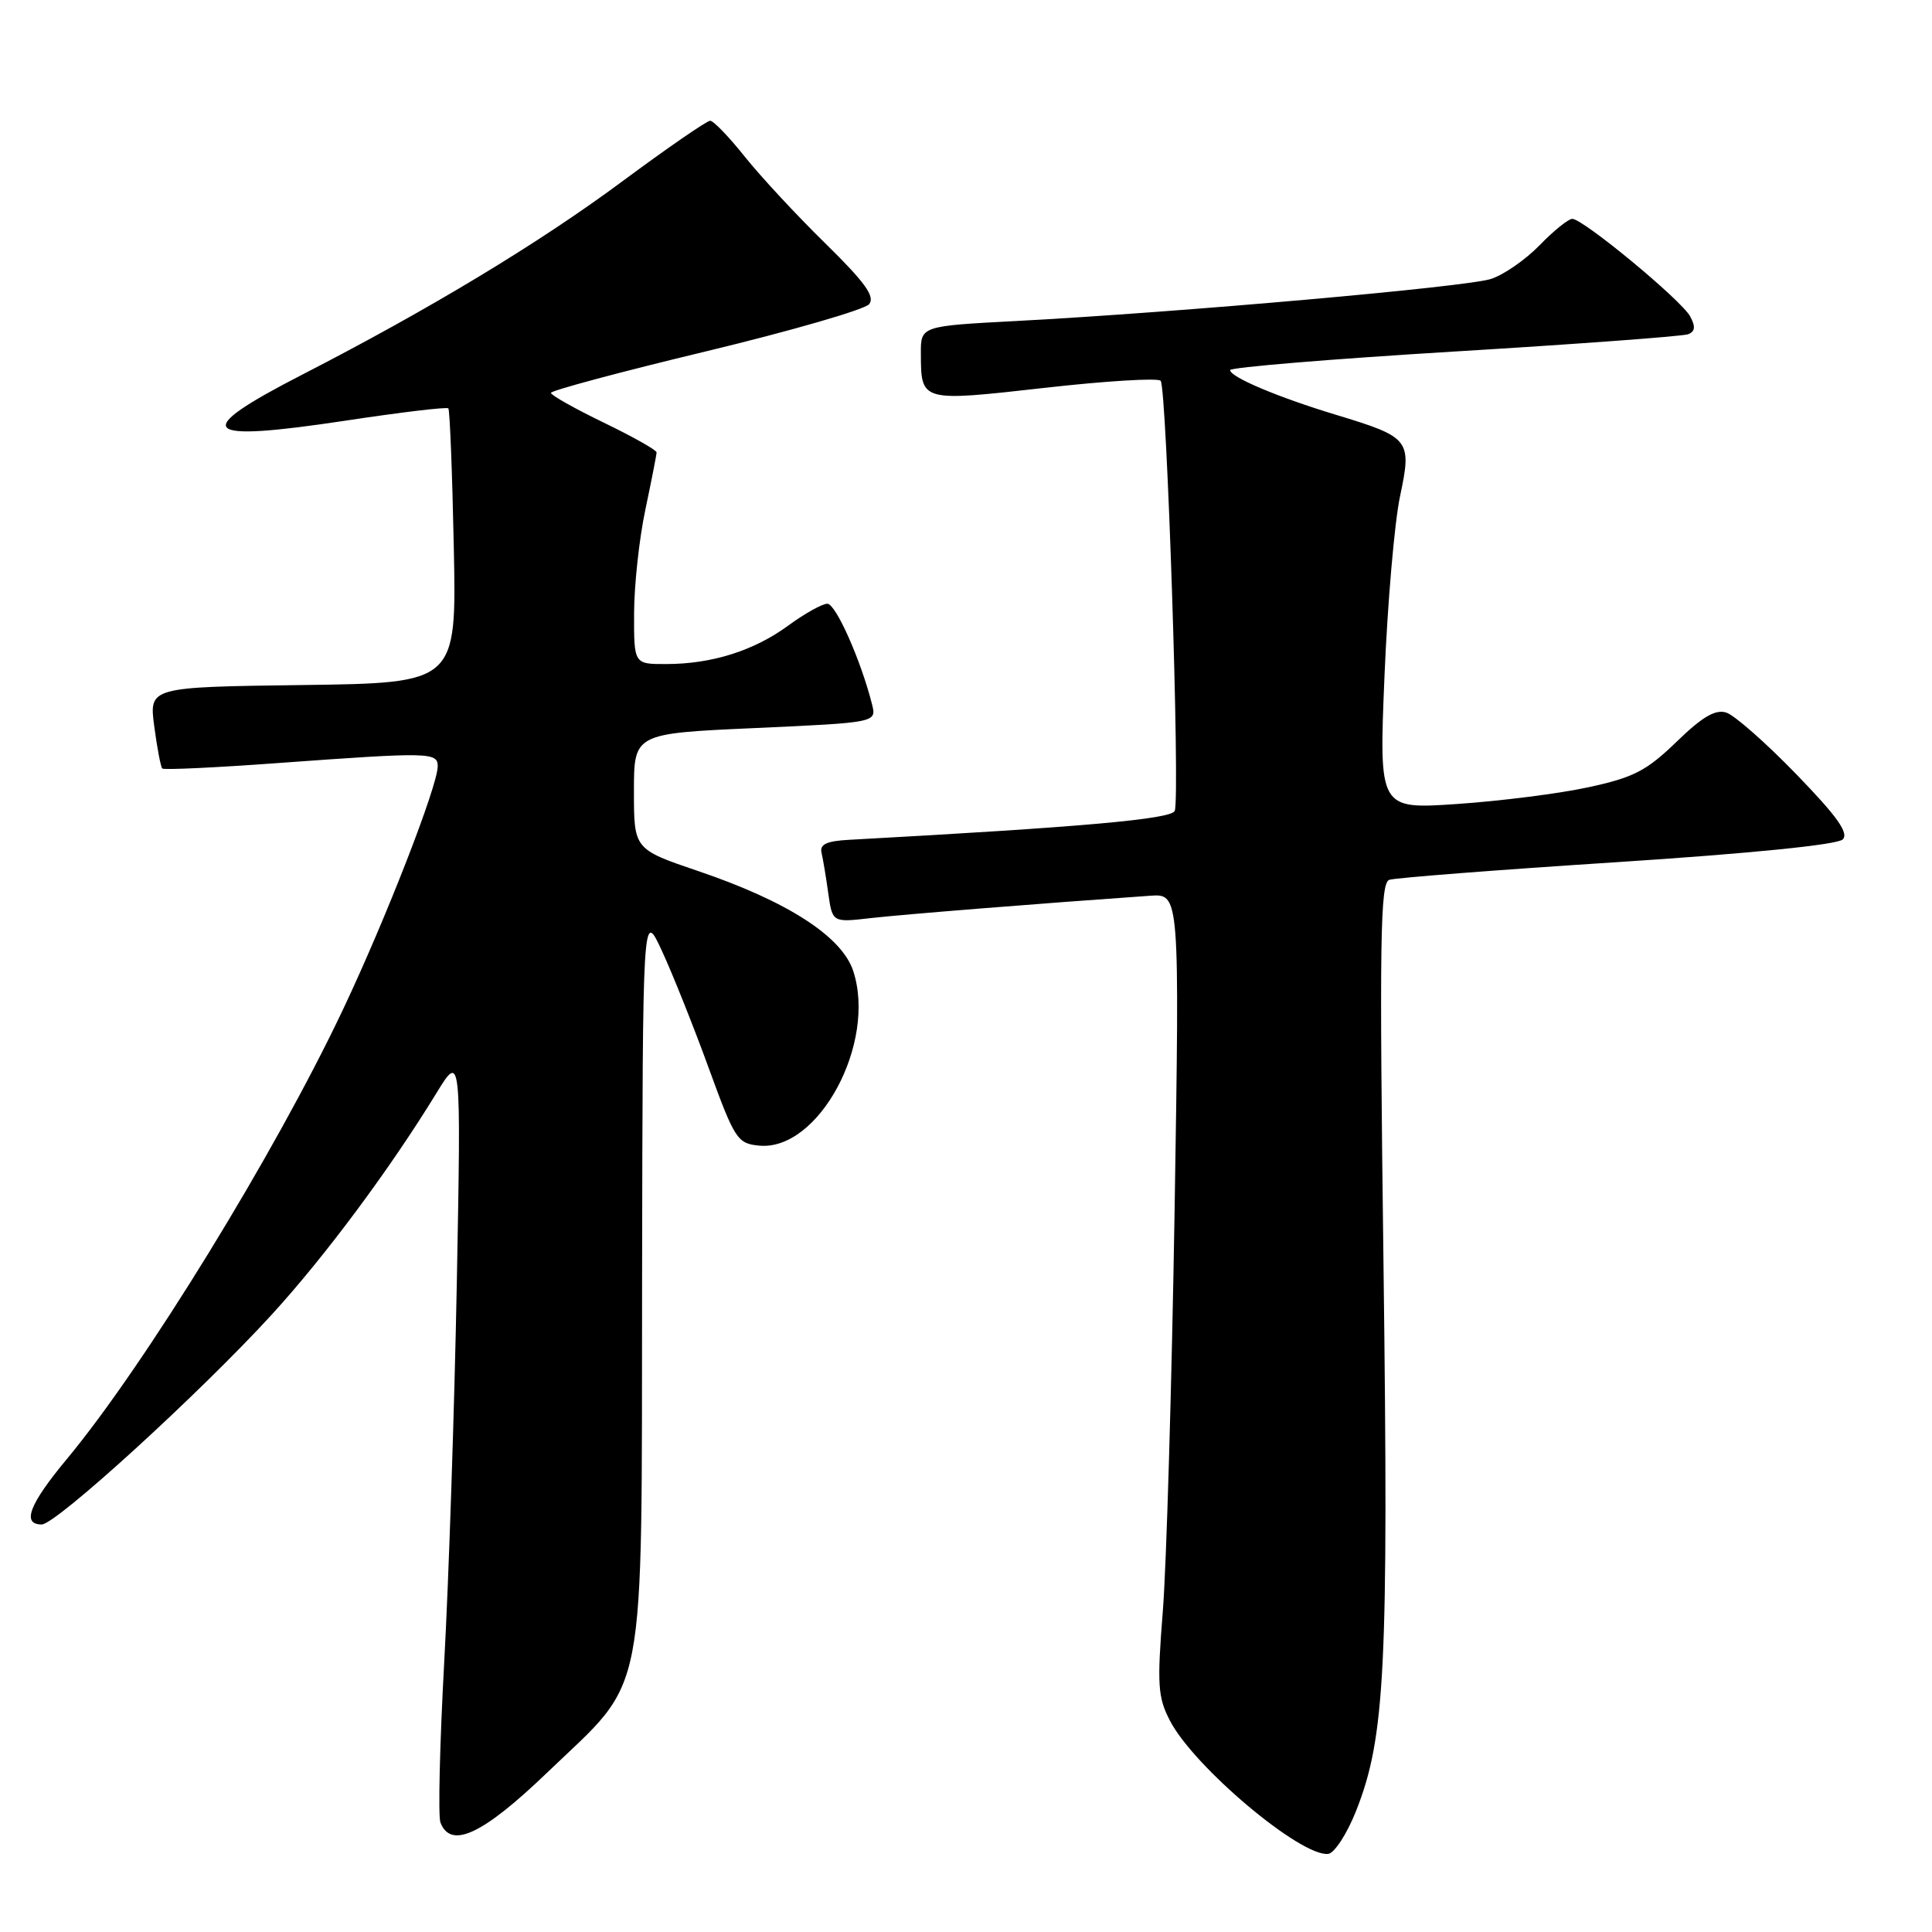 <?xml version="1.0" encoding="UTF-8" standalone="no"?>
<!DOCTYPE svg PUBLIC "-//W3C//DTD SVG 1.1//EN" "http://www.w3.org/Graphics/SVG/1.1/DTD/svg11.dtd" >
<svg xmlns="http://www.w3.org/2000/svg" xmlns:xlink="http://www.w3.org/1999/xlink" version="1.1" viewBox="0 0 256 256">
 <g >
 <path fill="currentColor"
d=" M 179.69 239.95 C 183.54 230.24 184.00 221.09 183.32 167.46 C 182.77 124.53 182.88 116.99 184.09 116.58 C 184.86 116.32 198.44 115.26 214.27 114.24 C 231.94 113.09 243.47 111.93 244.17 111.23 C 245.01 110.39 243.44 108.18 238.00 102.57 C 233.99 98.43 229.82 94.76 228.74 94.42 C 227.29 93.96 225.56 94.98 222.14 98.30 C 218.18 102.13 216.47 103.02 210.50 104.31 C 206.65 105.15 198.83 106.14 193.11 106.53 C 182.72 107.24 182.72 107.24 183.45 89.64 C 183.85 79.96 184.78 69.22 185.51 65.77 C 187.10 58.26 186.85 57.94 177.01 54.96 C 169.32 52.63 163.00 49.96 163.00 49.04 C 163.00 48.68 176.37 47.57 192.70 46.58 C 209.04 45.59 222.98 44.56 223.68 44.29 C 224.61 43.94 224.69 43.28 223.96 41.93 C 222.82 39.79 209.77 29.00 208.34 29.00 C 207.82 29.00 205.87 30.57 204.02 32.48 C 202.16 34.40 199.26 36.41 197.57 36.96 C 194.33 38.02 156.36 41.38 134.75 42.53 C 122.00 43.20 122.00 43.20 122.02 46.85 C 122.04 53.26 122.00 53.24 138.36 51.40 C 146.45 50.48 153.39 50.06 153.79 50.45 C 154.60 51.27 156.39 105.55 155.66 107.44 C 155.24 108.54 143.45 109.59 112.50 111.28 C 109.52 111.44 108.59 111.88 108.86 113.00 C 109.05 113.83 109.46 116.24 109.75 118.37 C 110.30 122.24 110.30 122.24 115.40 121.65 C 119.71 121.16 137.95 119.70 152.41 118.69 C 156.31 118.42 156.31 118.42 155.64 160.46 C 155.26 183.58 154.56 207.45 154.08 213.49 C 153.31 223.23 153.41 224.88 155.02 227.99 C 158.18 234.12 172.40 246.08 176.00 245.65 C 176.82 245.55 178.49 242.99 179.69 239.95 Z  M 72.48 234.90 C 85.90 222.02 84.99 226.76 85.08 169.43 C 85.16 120.50 85.16 120.50 87.71 126.00 C 89.11 129.03 91.90 136.00 93.90 141.50 C 97.35 150.96 97.70 151.52 100.57 151.80 C 108.46 152.58 116.20 138.20 113.05 128.64 C 111.54 124.08 104.33 119.43 92.54 115.43 C 84.00 112.53 84.00 112.53 84.00 104.86 C 84.00 97.19 84.00 97.19 100.08 96.47 C 116.15 95.74 116.15 95.74 115.55 93.33 C 114.08 87.50 110.75 80.00 109.63 80.00 C 108.95 80.00 106.62 81.30 104.45 82.89 C 99.89 86.23 94.31 87.99 88.25 87.99 C 84.00 88.00 84.00 88.00 84.02 81.25 C 84.03 77.54 84.70 71.35 85.52 67.50 C 86.33 63.65 87.00 60.25 87.00 59.94 C 87.00 59.64 83.85 57.86 80.00 56.00 C 76.15 54.14 73.00 52.36 73.00 52.06 C 73.01 51.75 82.25 49.27 93.54 46.56 C 104.84 43.84 114.57 41.02 115.16 40.31 C 115.99 39.31 114.63 37.42 109.36 32.25 C 105.57 28.54 100.76 23.36 98.68 20.75 C 96.60 18.14 94.54 16.00 94.10 16.00 C 93.66 16.00 88.42 19.61 82.46 24.03 C 71.40 32.23 56.94 40.96 40.05 49.64 C 25.14 57.31 26.42 58.66 45.78 55.74 C 53.09 54.63 59.22 53.90 59.41 54.11 C 59.60 54.33 59.93 62.60 60.13 72.50 C 60.50 90.50 60.50 90.50 40.12 90.77 C 19.75 91.04 19.75 91.04 20.44 96.25 C 20.82 99.12 21.30 101.63 21.50 101.83 C 21.70 102.04 28.66 101.71 36.95 101.10 C 56.91 99.65 58.00 99.67 58.00 101.54 C 58.00 104.11 51.12 121.79 45.45 133.76 C 36.47 152.75 19.16 180.94 8.85 193.34 C 3.87 199.33 2.85 202.00 5.53 202.00 C 7.42 202.00 26.50 184.59 36.02 174.18 C 43.07 166.47 51.64 154.94 57.80 144.89 C 61.10 139.50 61.10 139.50 60.53 170.00 C 60.21 186.78 59.46 209.38 58.86 220.24 C 58.27 231.09 58.04 240.65 58.36 241.49 C 59.73 245.06 63.96 243.08 72.48 234.90 Z "/>
</g>
</svg>